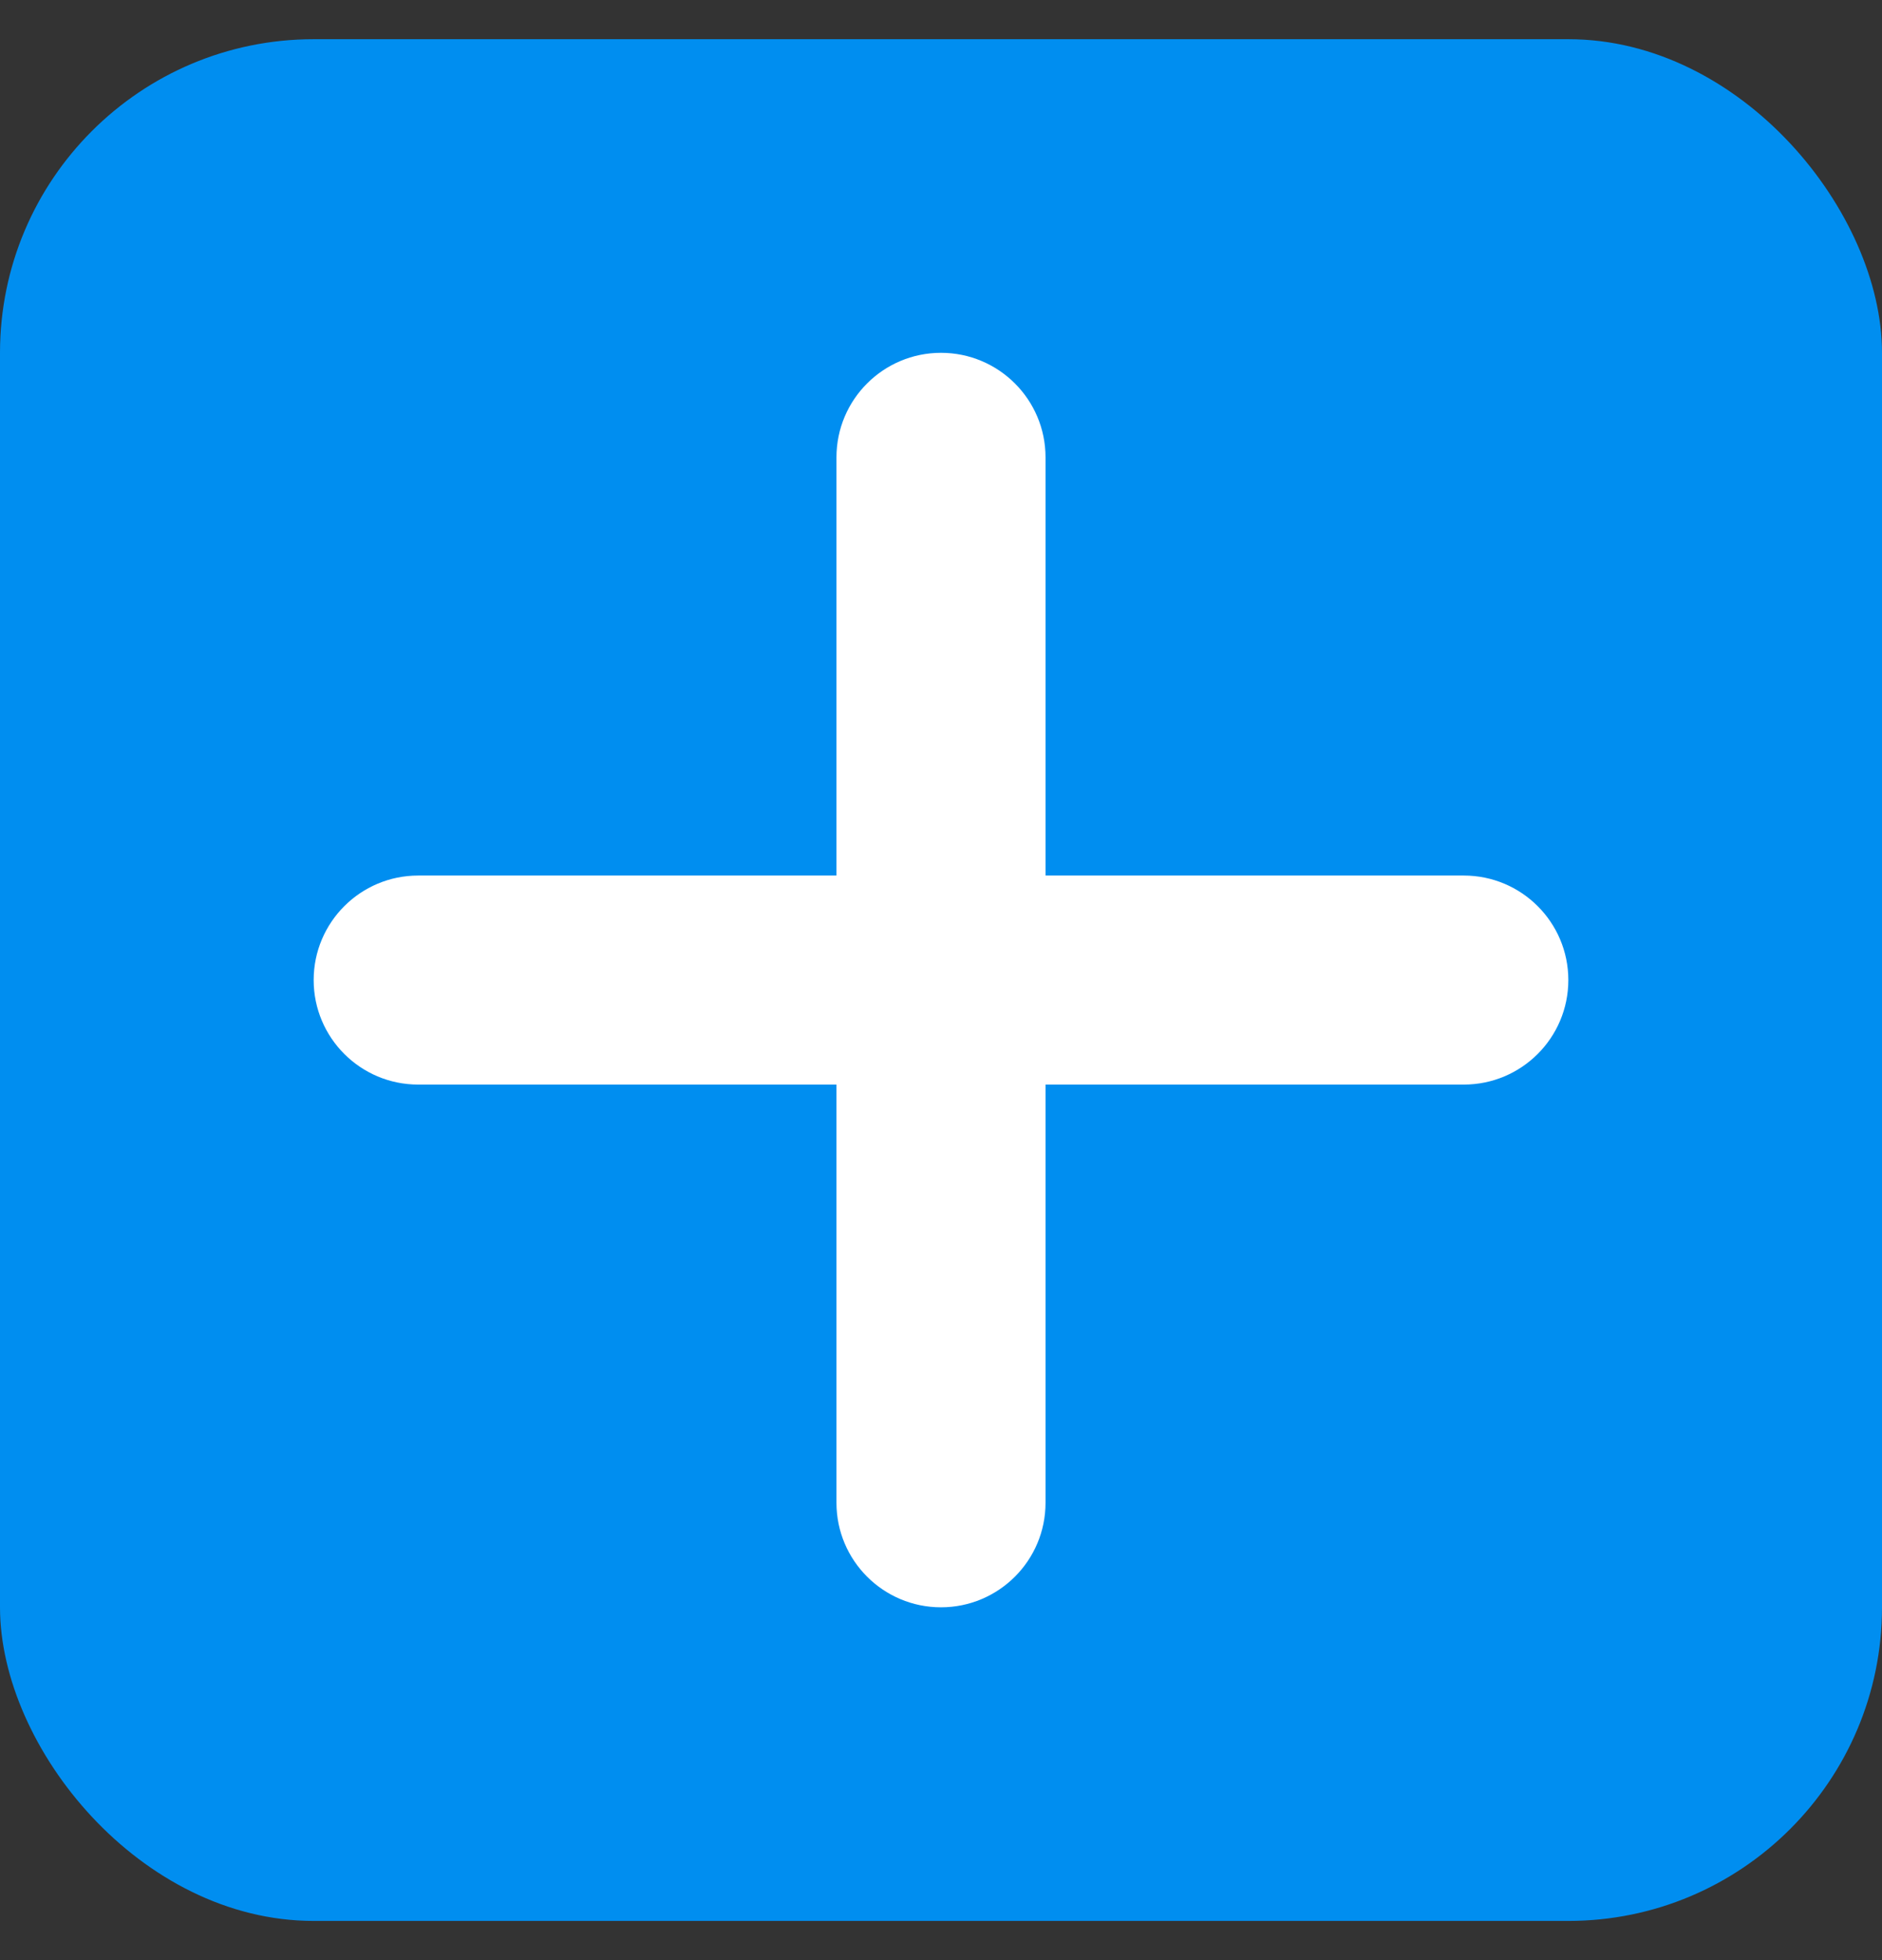 <svg width="24" height="25" viewBox="0 0 24 25" fill="none" xmlns="http://www.w3.org/2000/svg">
<rect x="0" y="0" width="24" height="25" fill="#333333" stroke="none"/>
<rect y="0.5" width="24" height="24" rx="4" fill="#008EF0"/>
<path fill-rule="evenodd" clip-rule="evenodd" d="M13.333 5.833C13.333 5.097 12.736 4.5 12 4.5C11.264 4.5 10.667 5.097 10.667 5.833V11.167H5.333C4.597 11.167 4 11.764 4 12.5C4 13.236 4.597 13.833 5.333 13.833H10.667V19.167C10.667 19.903 11.264 20.5 12 20.5C12.736 20.5 13.333 19.903 13.333 19.167V13.833H18.667C19.403 13.833 20 13.236 20 12.5C20 11.764 19.403 11.167 18.667 11.167H13.333V5.833Z" fill="white"/>
</svg>
